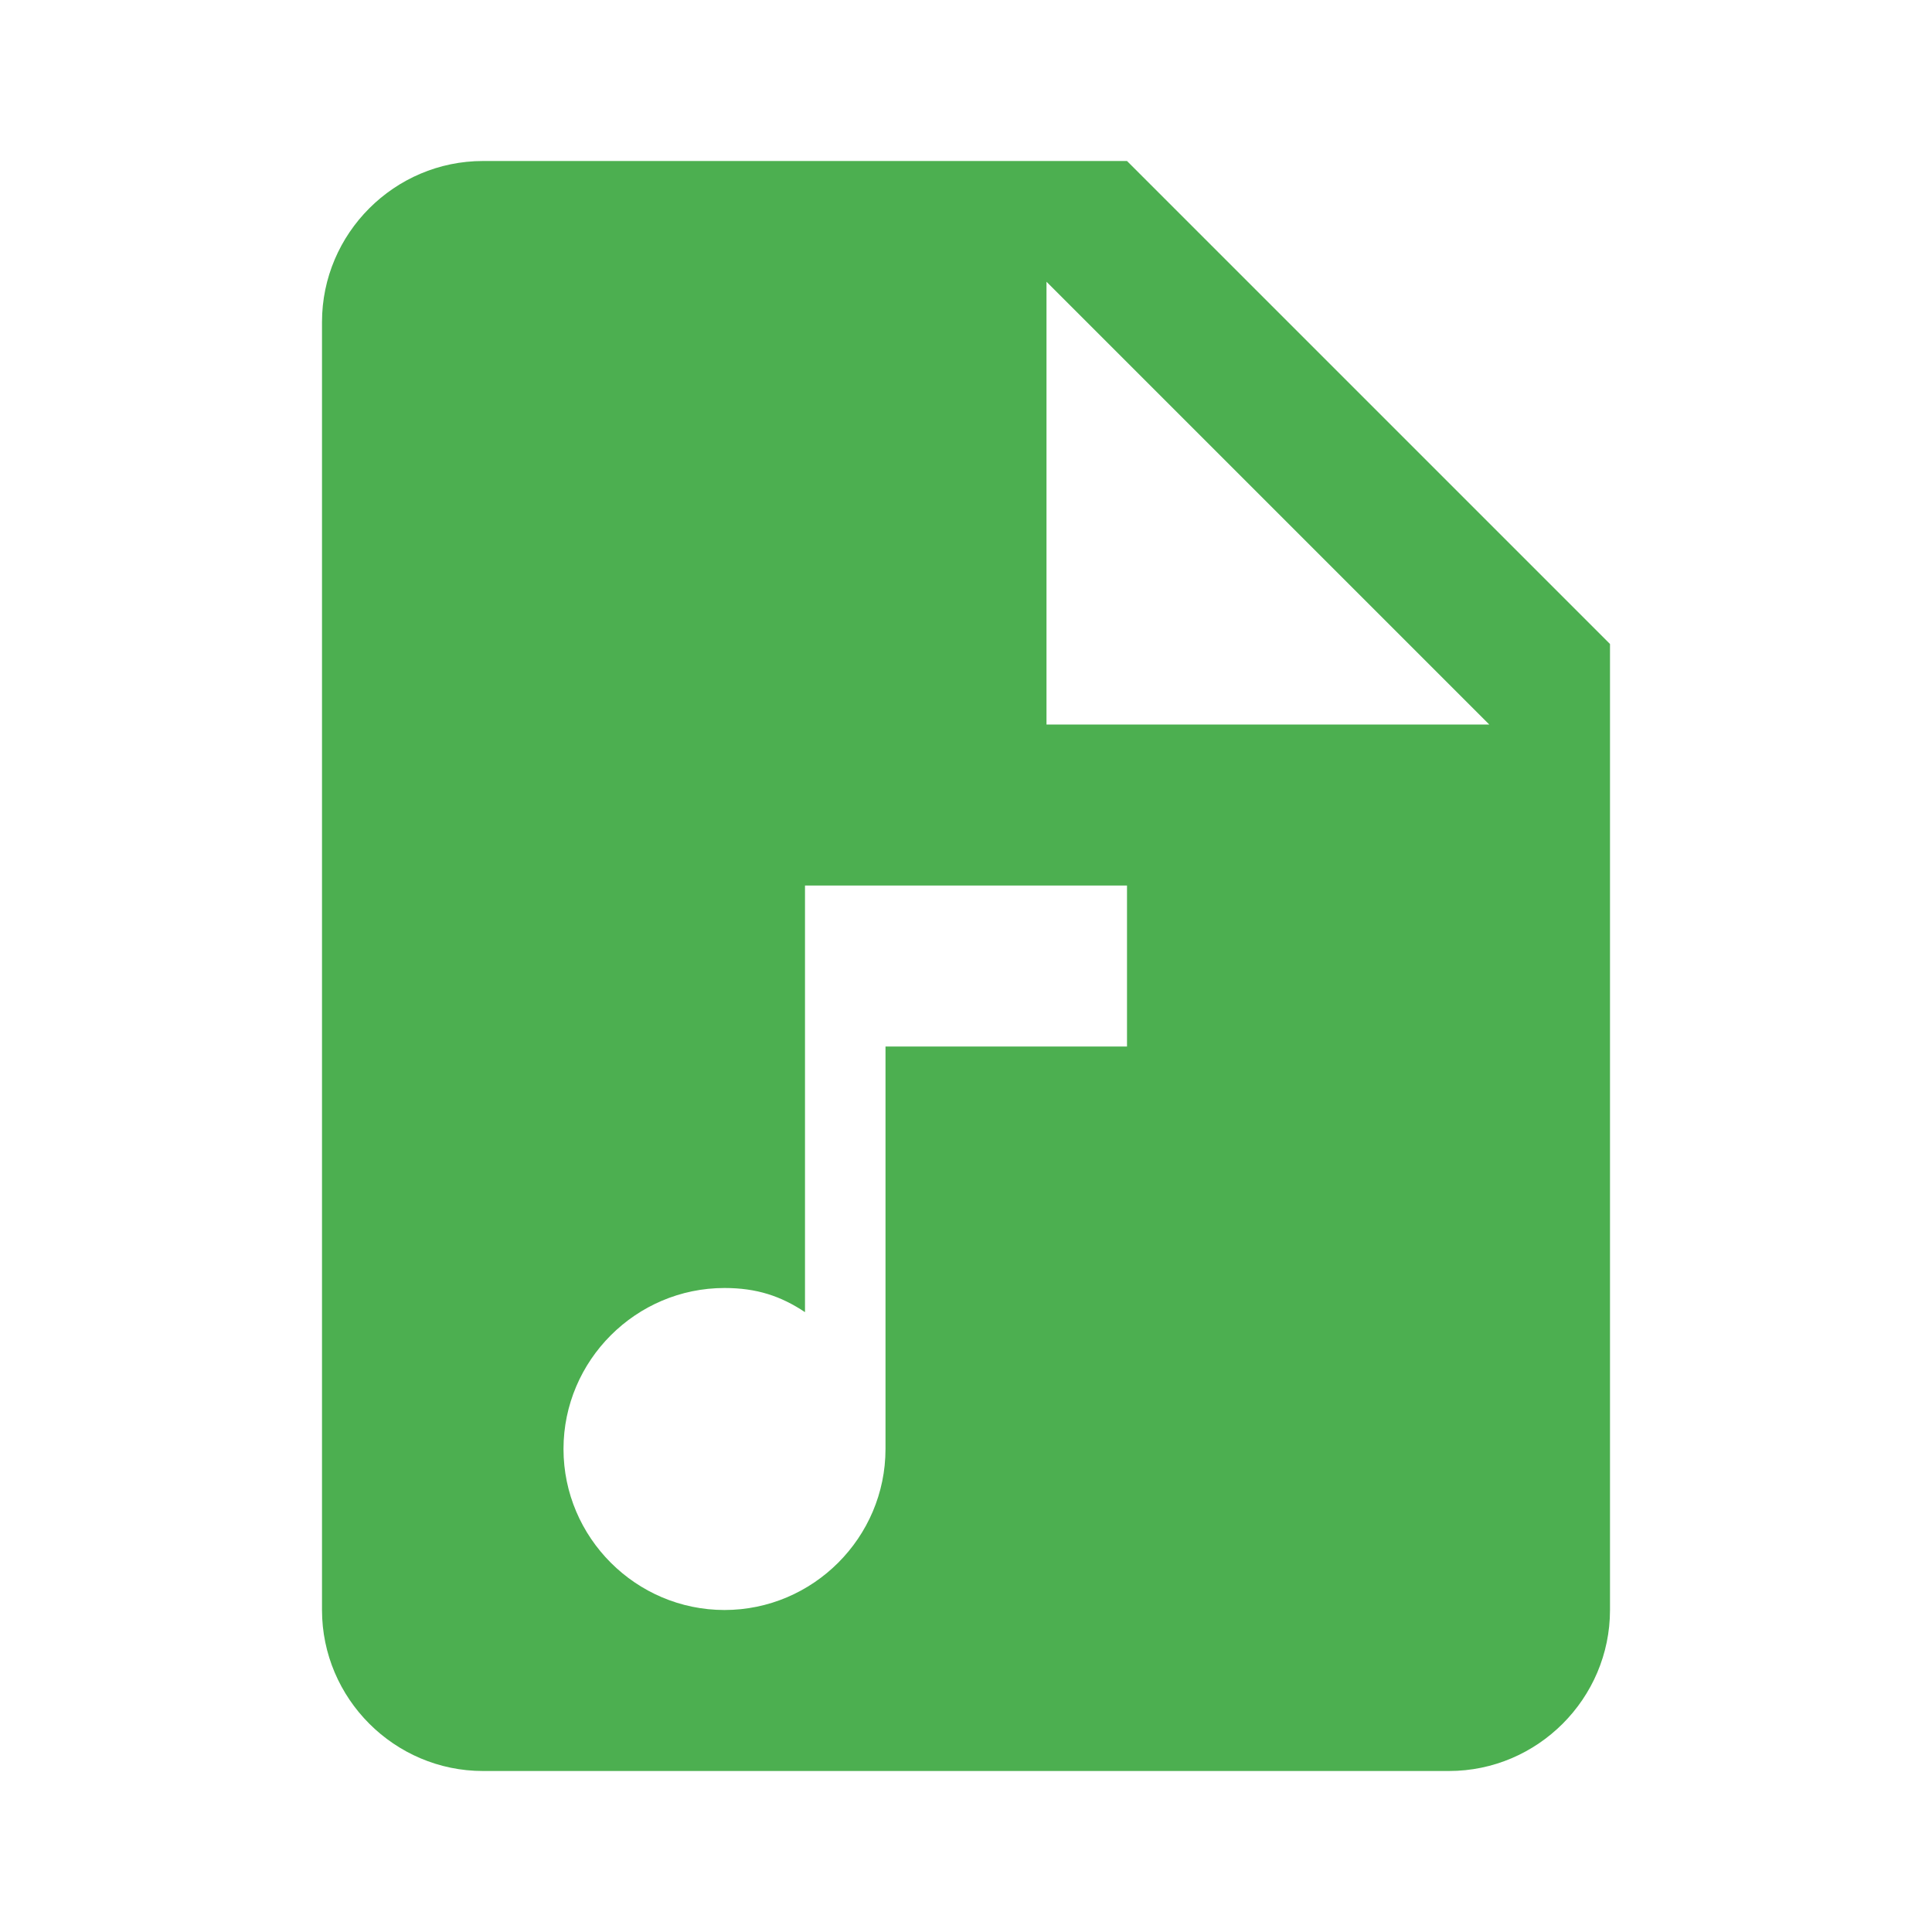 <?xml version="1.0" encoding="utf-8"?>
<!-- Generator: Adobe Illustrator 19.0.0, SVG Export Plug-In . SVG Version: 6.00 Build 0)  -->
<svg version="1.1" id="Layer_5" xmlns="http://www.w3.org/2000/svg" xmlns:xlink="http://www.w3.org/1999/xlink" x="0px" y="0px"
	 viewBox="0 0 24 24" style="enable-background:new 0 0 24 24;" xml:space="preserve">
<style type="text/css">
	.st0{fill:#4CAF50;}
</style>
<path id="XMLID_4046_" class="st0" d="M13,9h5.5L13,3.5V9 M6,2h8l6,6v12c0,1.1-0.9,2-2,2H6c-1.1,0-2-0.9-2-2V4C4,2.9,4.9,2,6,2
	 M9,16c-1.1,0-2,0.9-2,2s0.9,2,2,2s2-0.9,2-2v-5h3v-2h-4v5.3C9.7,16.1,9.4,16,9,16z"/>
</svg>
